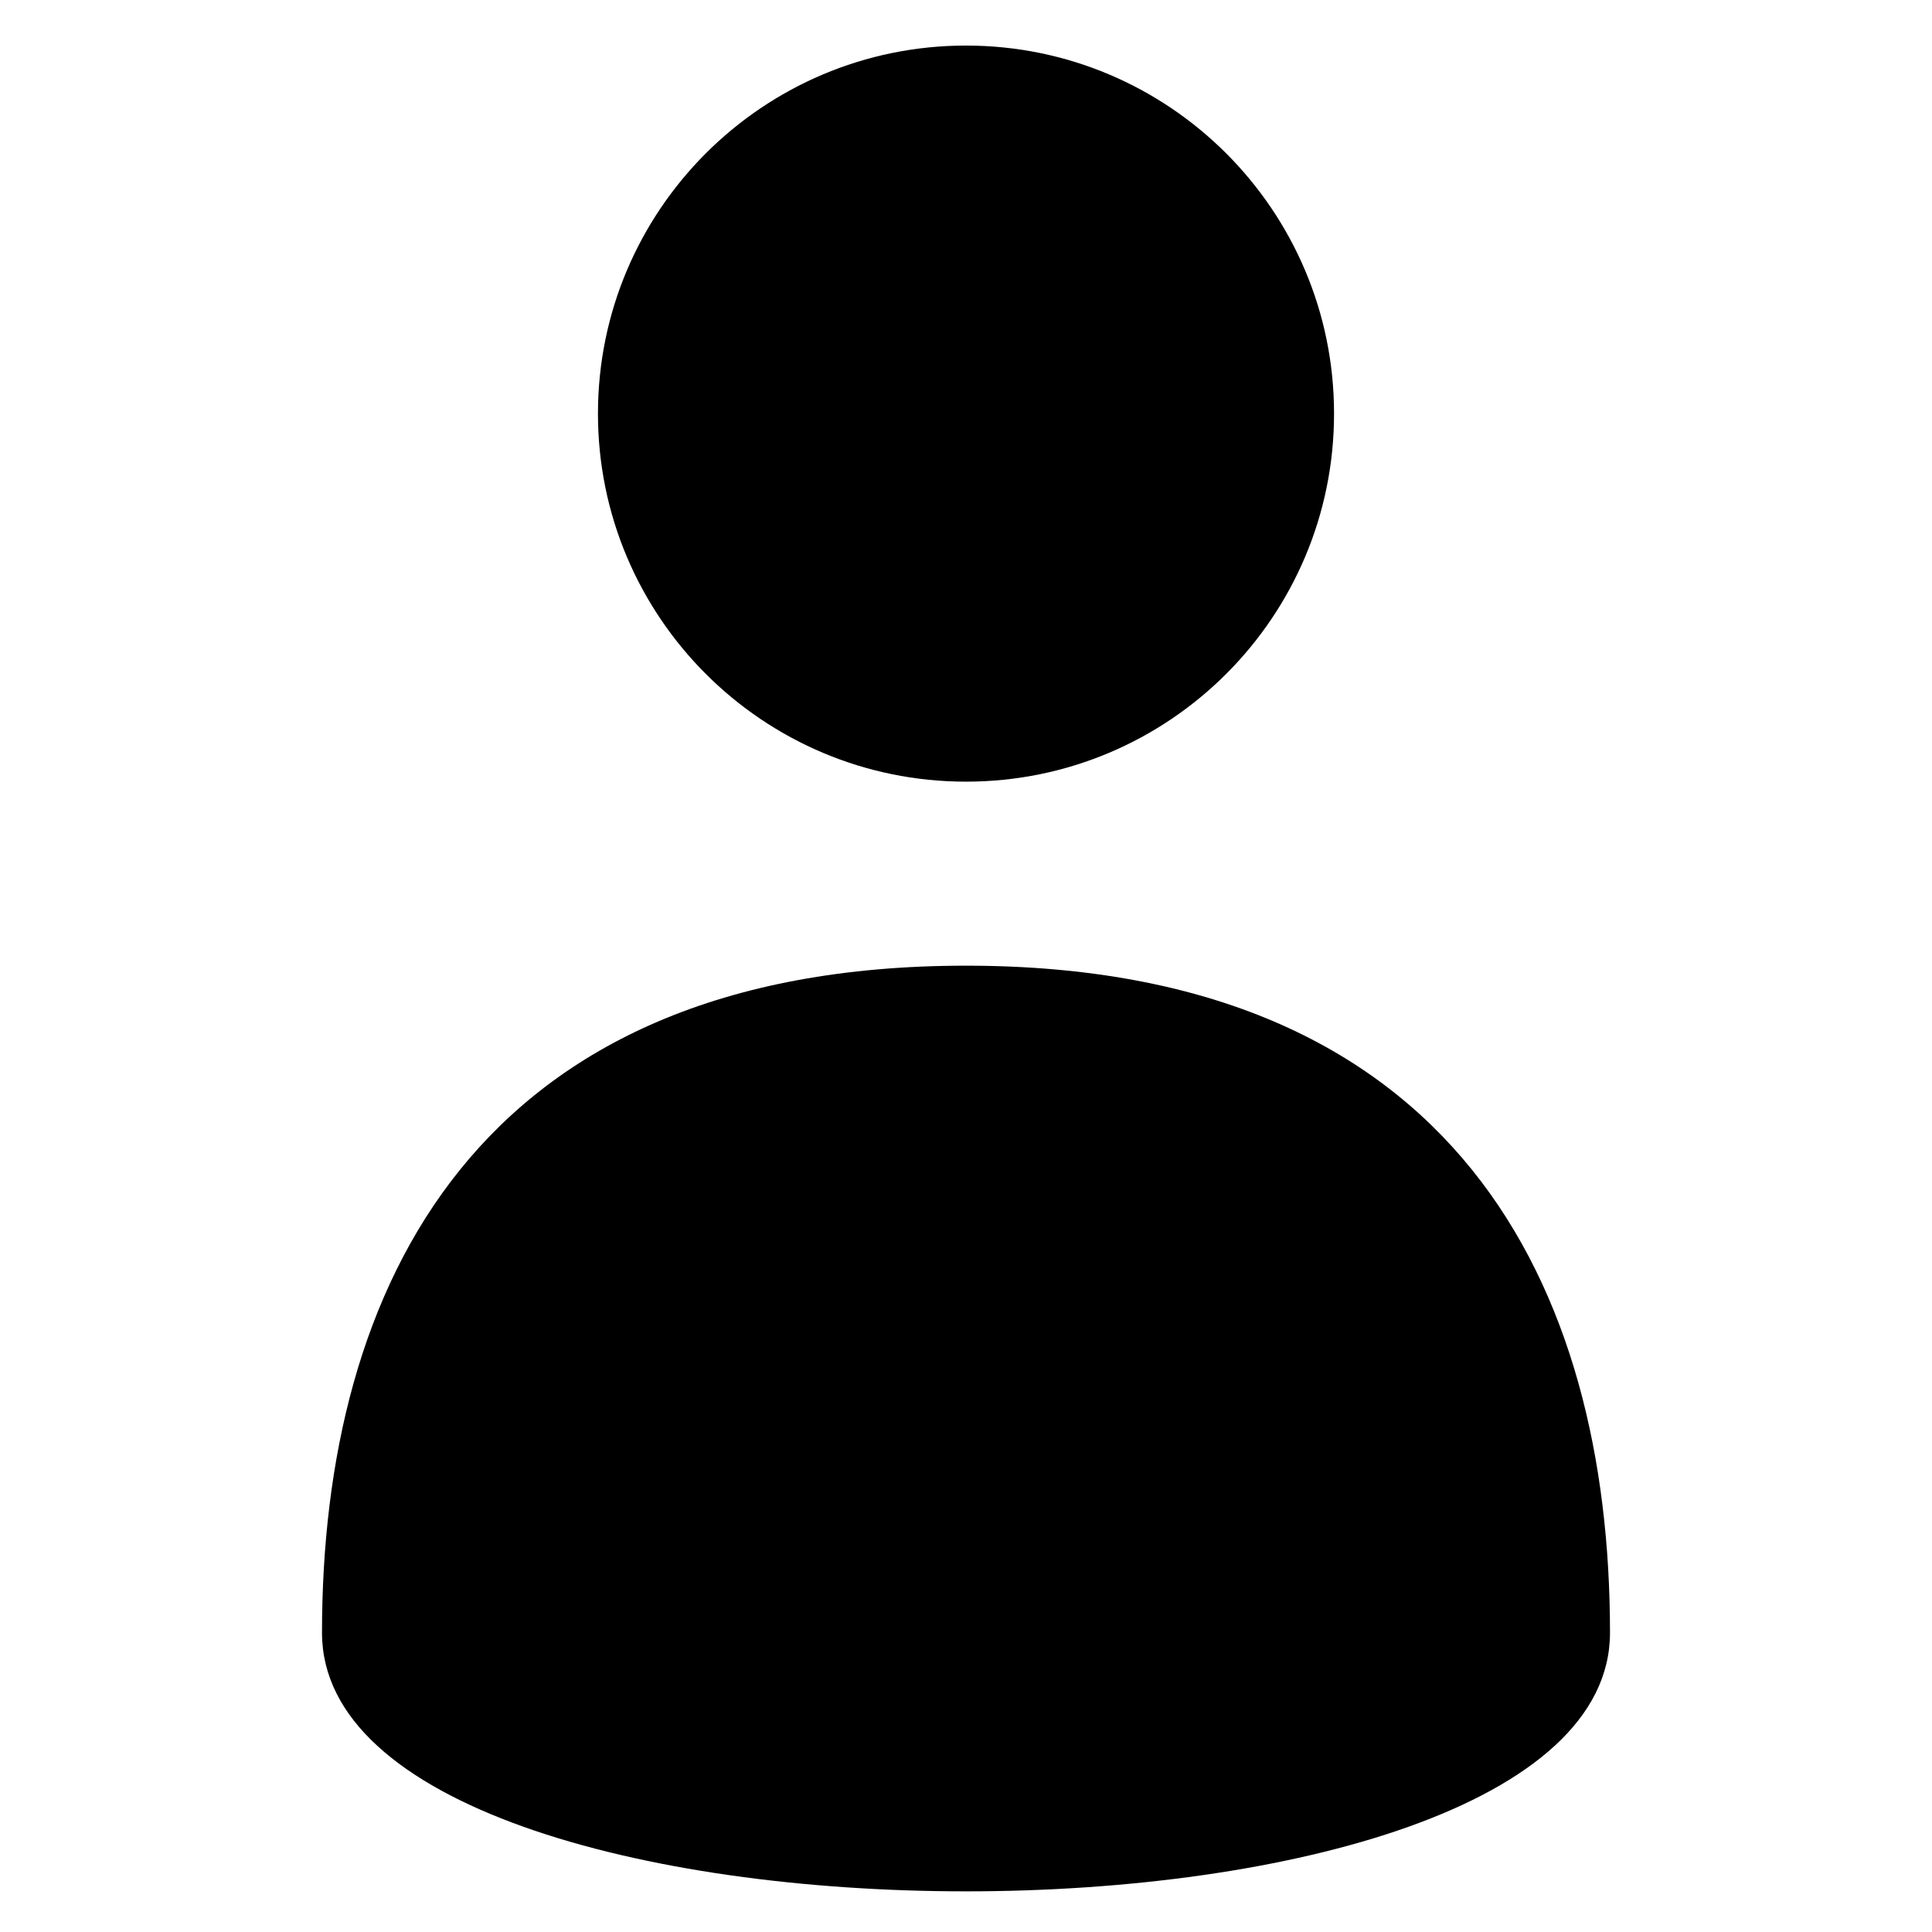 <?xml version="1.0" standalone="no"?><!DOCTYPE svg PUBLIC "-//W3C//DTD SVG 1.1//EN" "http://www.w3.org/Graphics/SVG/1.1/DTD/svg11.dtd"><svg width="12" height="12" viewBox="0 0 12 12" version="1.1" xmlns="http://www.w3.org/2000/svg" xmlns:xlink="http://www.w3.org/1999/xlink"><path fill-rule="evenodd" fill="currentColor" d="M6,4.855 C4.738,4.855 3.714,3.832 3.714,2.569 C3.714,1.307 4.738,0.283 6,0.283 C7.262,0.283 8.286,1.307 8.286,2.569 C8.286,3.832 7.262,4.855 6,4.855 Z M6,5.998 C9.048,5.998 10,7.998 10,10.141 C10,12.283 2,12.283 2,10.141 C2,7.998 2.952,5.998 6,5.998 Z"/></svg>